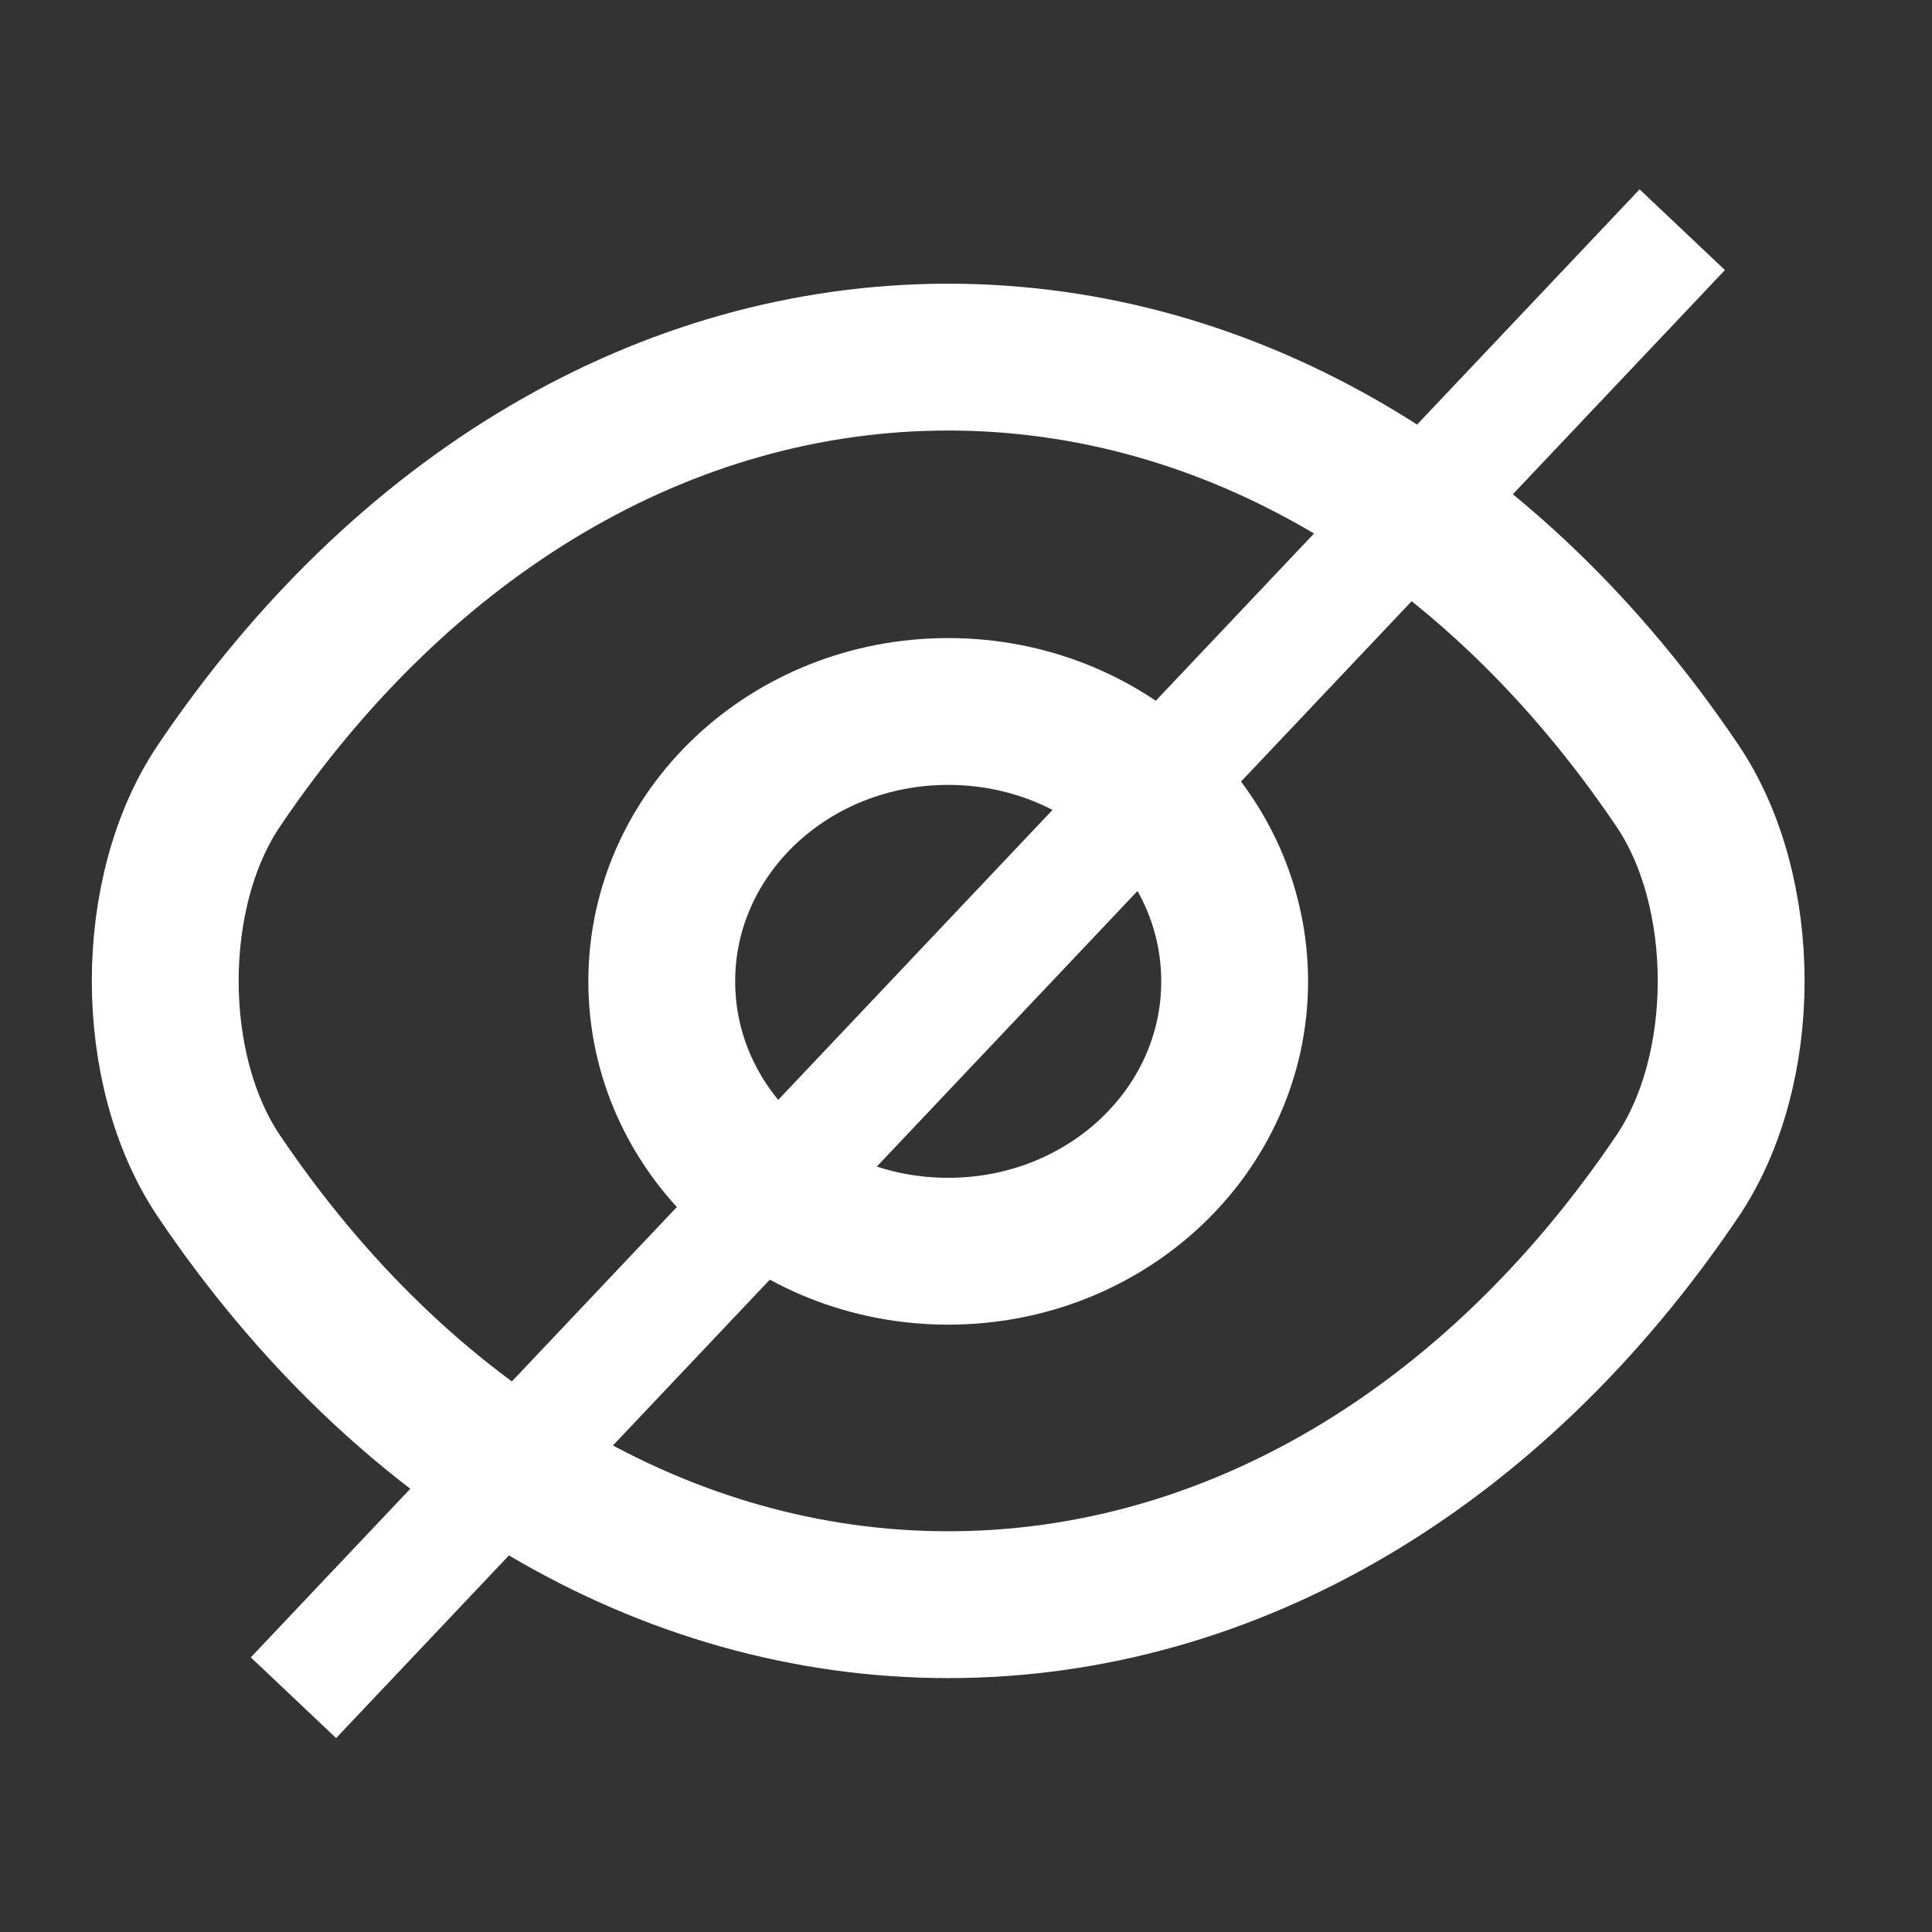 <svg width="19" height="19" viewBox="0 0 19 19" fill="none" xmlns="http://www.w3.org/2000/svg">
<rect x="0" y="0" width="19" height="19" fill="#333333" stroke="none"/>
<g id="cajita">
<path id="Vector" d="M12.142 9.651C12.142 11.119 10.883 12.305 9.325 12.305C7.767 12.305 6.508 11.119 6.508 9.651C6.508 8.183 7.767 6.997 9.325 6.997C10.883 6.997 12.142 8.183 12.142 9.651Z" stroke="white" stroke-width="1.444" stroke-linecap="round" stroke-linejoin="round"/>
<path id="Vector_2" d="M9.325 15.781C12.103 15.781 14.692 14.239 16.494 11.57C17.202 10.525 17.202 8.768 16.494 7.723C14.692 5.054 12.103 3.512 9.325 3.512C6.547 3.512 3.958 5.054 2.156 7.723C1.448 8.768 1.448 10.525 2.156 11.57C3.958 14.239 6.547 15.781 9.325 15.781Z" stroke="white" stroke-width="1.444" stroke-linecap="round" stroke-linejoin="round"/>
<path id="Line 233" d="M16.544 2.259L2.886 16.696" stroke="white" stroke-width="1.155"/>
</g>
</svg>
